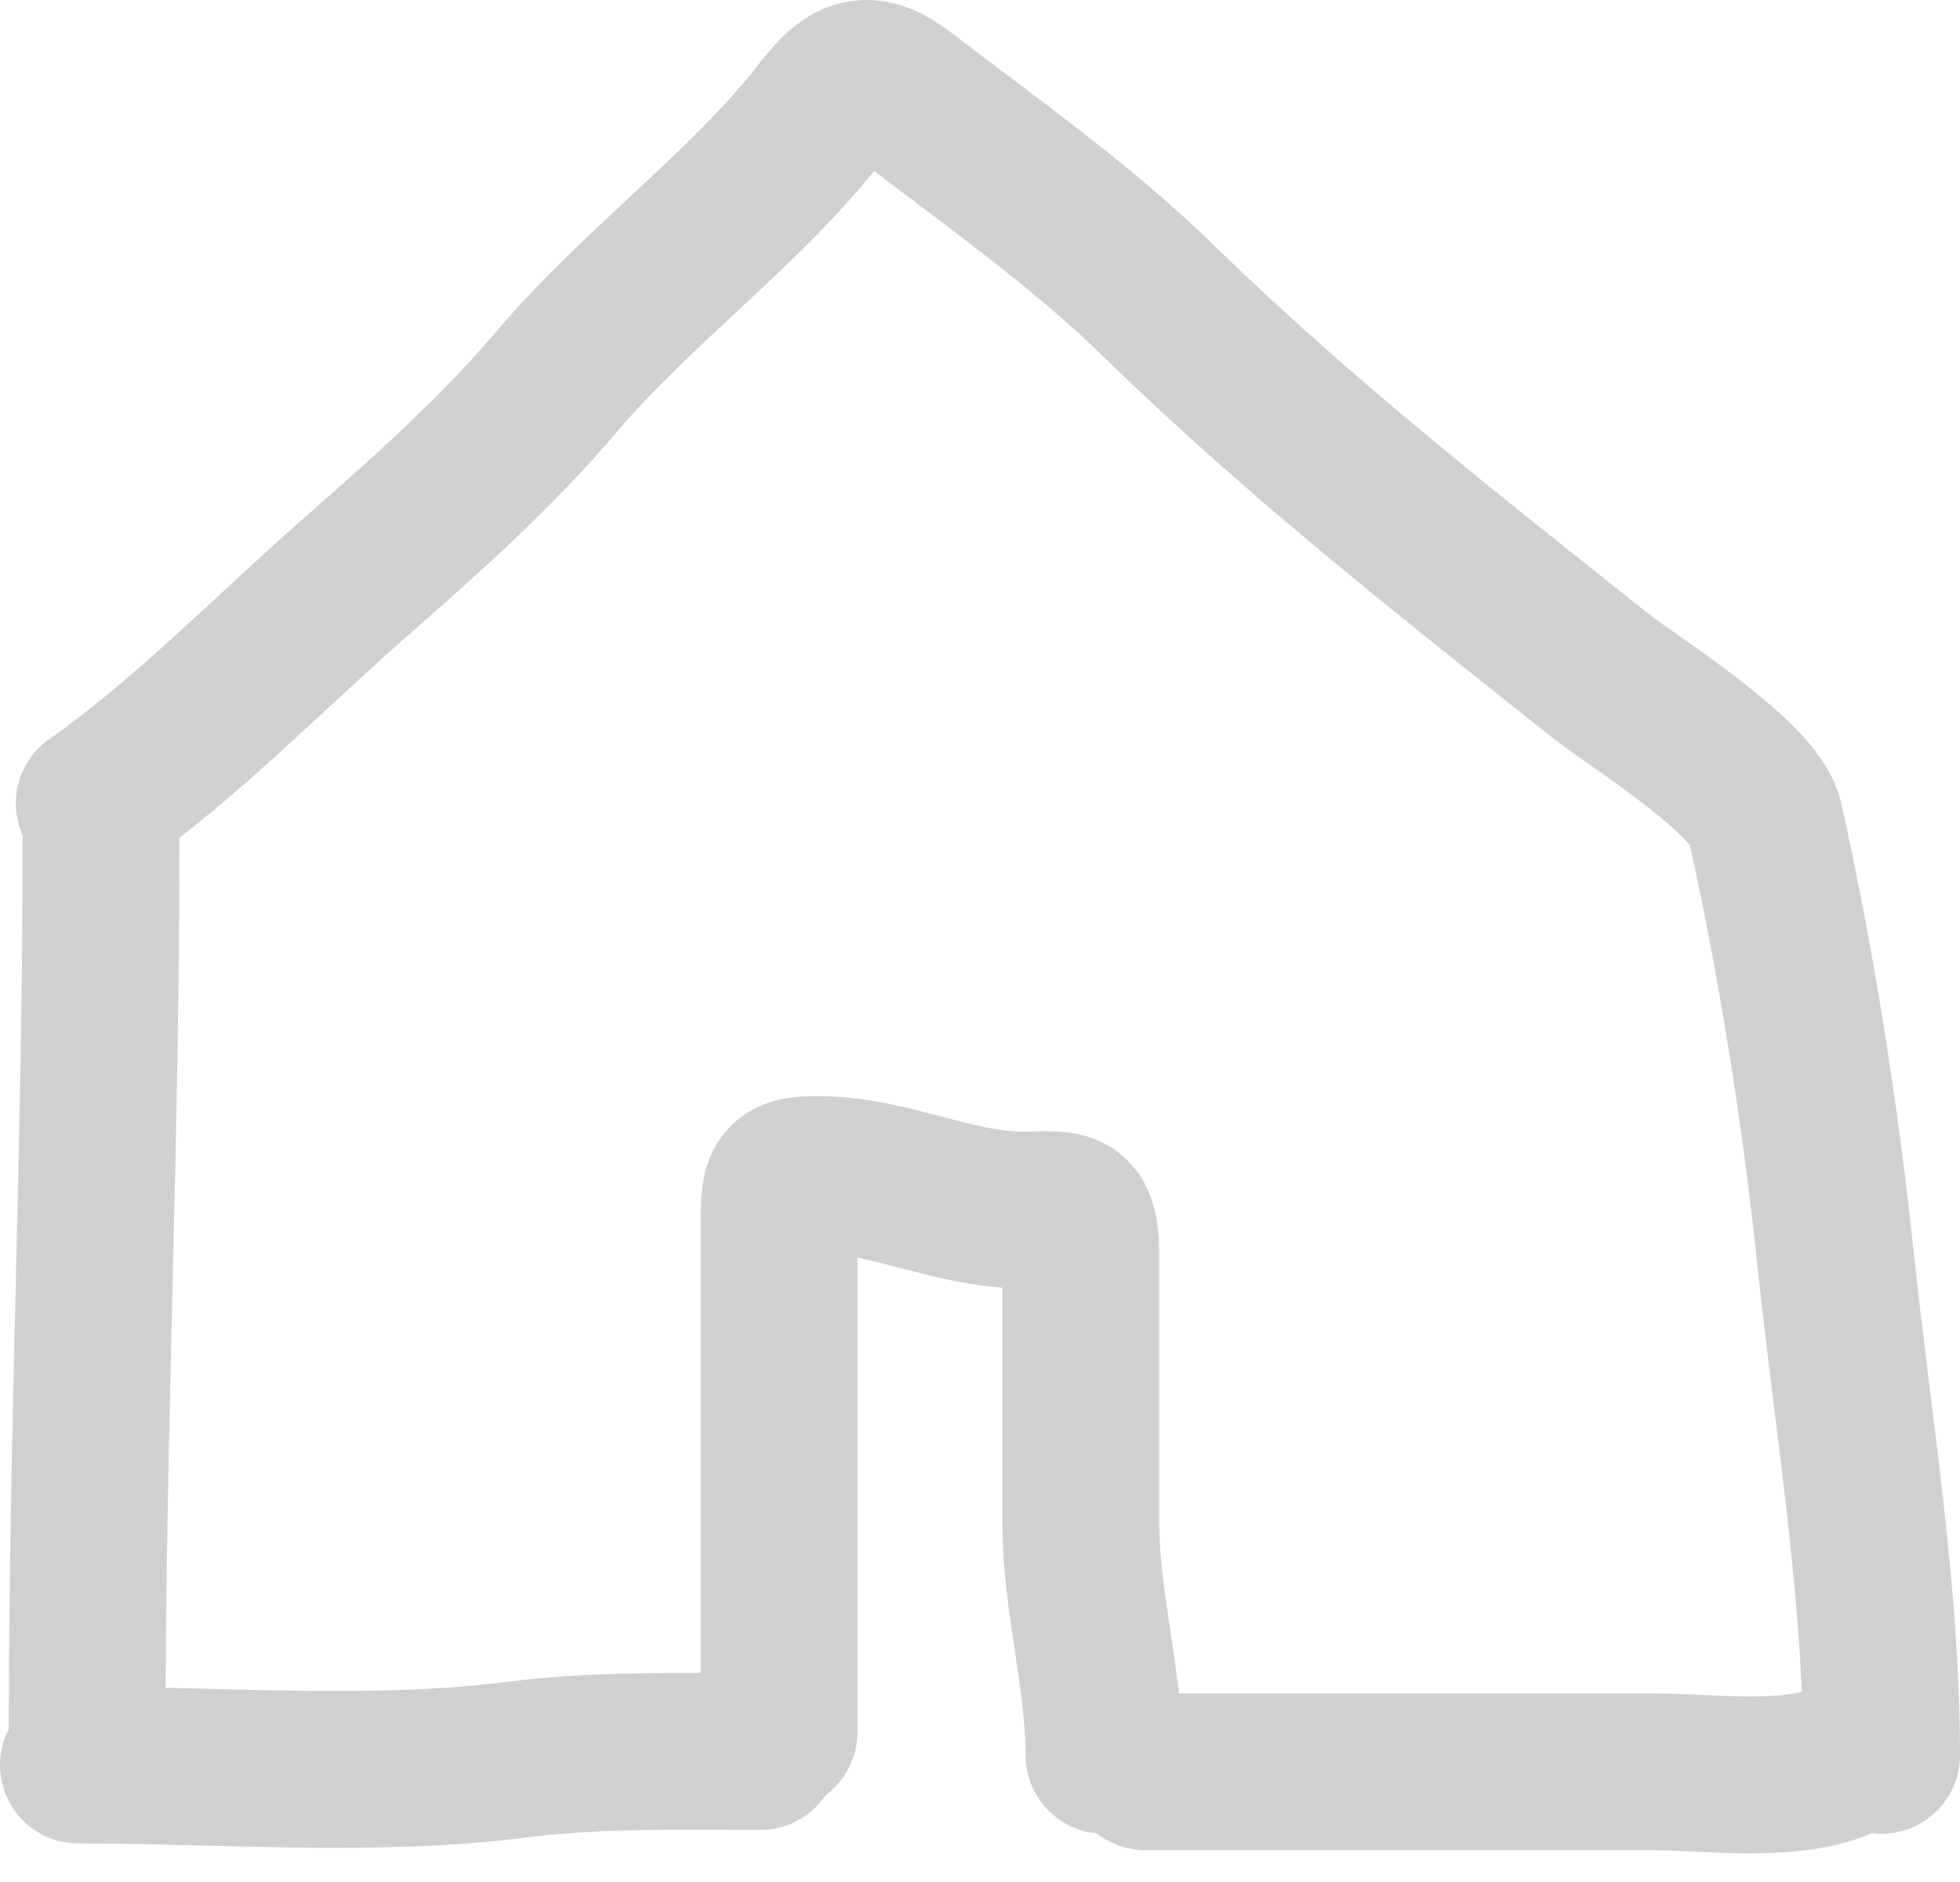 <svg width="25" height="24" viewBox="0 0 25 24" fill="none" xmlns="http://www.w3.org/2000/svg">
<path d="M1.112 22.051C1.112 18.271 1.289 14.545 1.289 10.755" stroke="#D0D0D0" stroke-width="2" stroke-linecap="round"/>
<path d="M1.202 10.245C2.374 9.421 3.431 8.33 4.508 7.383C5.422 6.581 6.317 5.79 7.107 4.859C8.133 3.65 9.514 2.657 10.463 1.437C10.815 0.984 11.041 0.838 11.532 1.215C12.645 2.07 13.777 2.861 14.789 3.847C16.57 5.584 18.477 7.077 20.414 8.617C20.814 8.935 22.388 9.912 22.511 10.468C22.911 12.265 23.214 14.174 23.408 16.011C23.63 18.12 24 20.288 24 22.384" stroke="#D0D0D0" stroke-width="2" stroke-linecap="round"/>
<path d="M9.937 22.088C9.937 20.46 9.937 18.831 9.937 17.203C9.937 16.671 9.937 16.139 9.937 15.608C9.937 15.028 9.963 14.96 10.562 14.982C11.338 15.011 12.15 15.397 12.93 15.427C13.577 15.451 13.786 15.288 13.786 16.019C13.786 17.154 13.786 18.289 13.786 19.424C13.786 20.421 14.082 21.4 14.082 22.384" stroke="#D0D0D0" stroke-width="2" stroke-linecap="round"/>
<path d="M1 22.508C2.835 22.508 4.761 22.672 6.579 22.441C7.615 22.309 8.655 22.336 9.699 22.336" stroke="#D0D0D0" stroke-width="2" stroke-linecap="round"/>
<path d="M14.608 22.594C16.759 22.594 18.909 22.594 21.059 22.594C21.82 22.594 22.89 22.759 23.566 22.421" stroke="#D0D0D0" stroke-width="2" stroke-linecap="round"/>
</svg>
